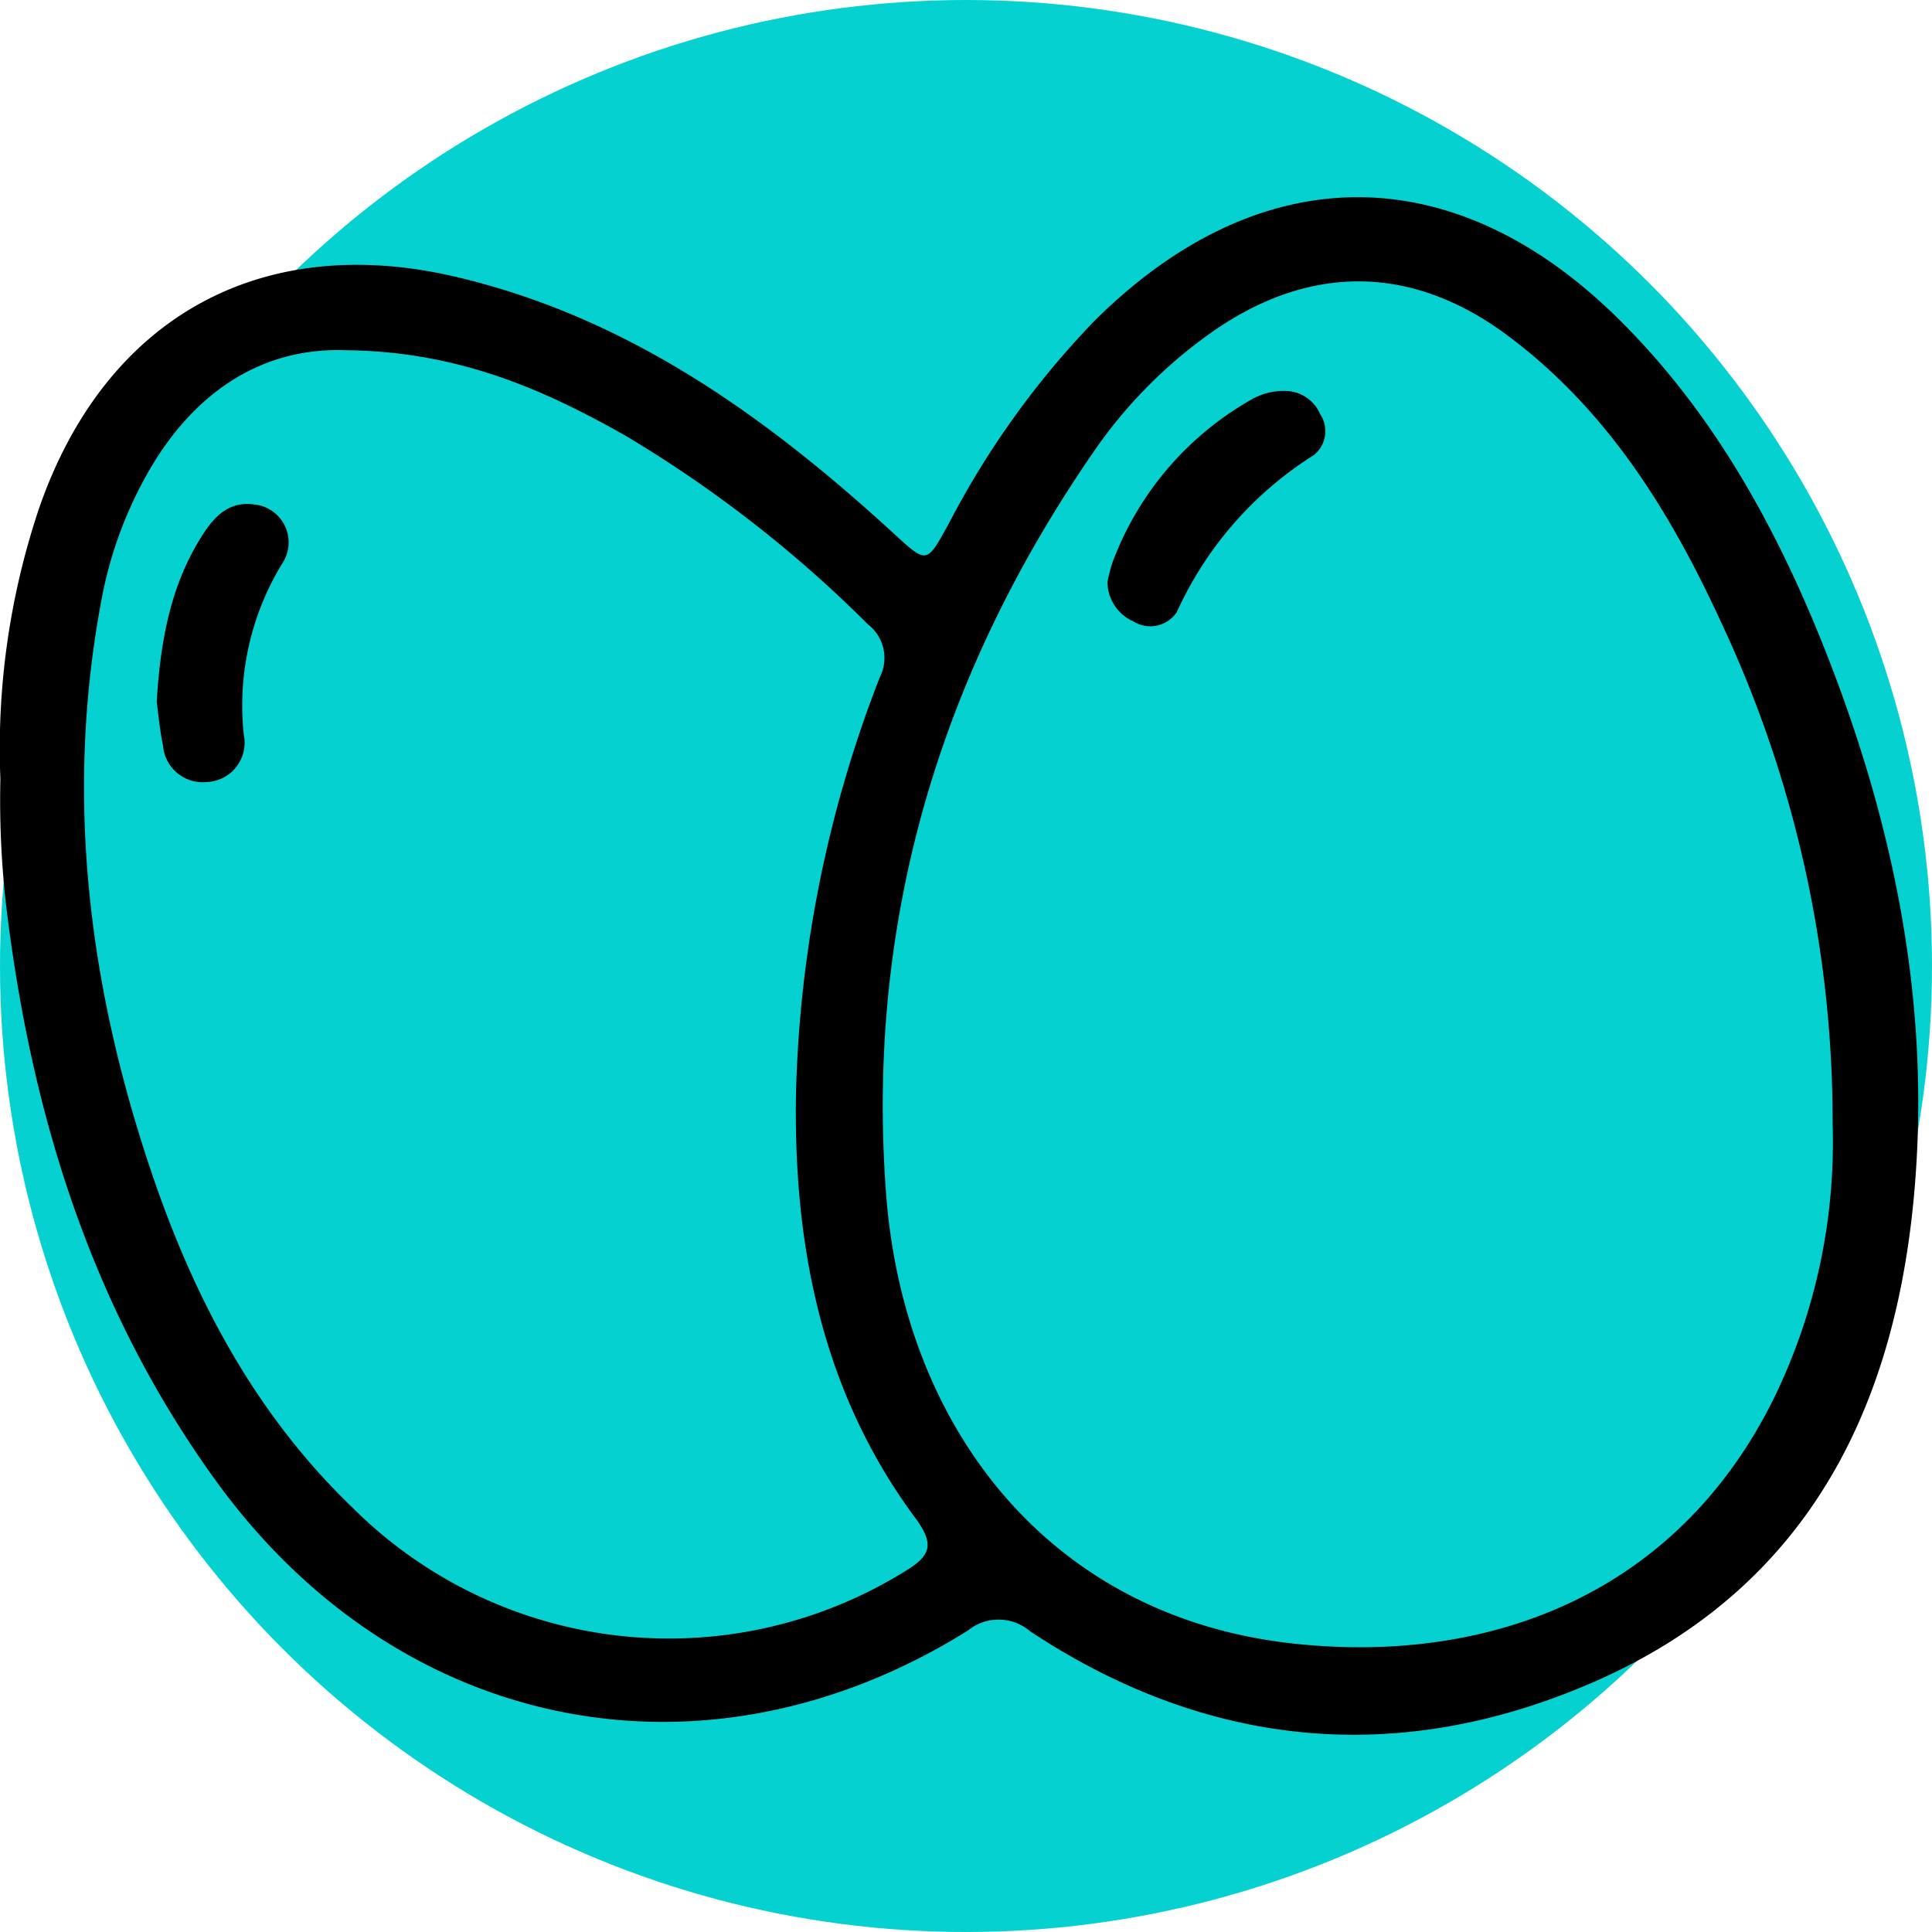<svg xmlns="http://www.w3.org/2000/svg" xmlns:xlink="http://www.w3.org/1999/xlink" width="118" height="118" viewBox="0 0 118 118">
  <defs>
    <clipPath id="clip-path">
      <rect id="Rectángulo_349679" data-name="Rectángulo 349679" width="117.162" height="93.911" fill="none"/>
    </clipPath>
  </defs>
  <g id="Grupo_997400" data-name="Grupo 997400" transform="translate(1482 9950)">
    <circle id="Elipse_5900" data-name="Elipse 5900" cx="59" cy="59" r="59" transform="translate(-1482 -9950)" fill="#06d1d1"/>
    <g id="Grupo_997269" data-name="Grupo 997269" transform="translate(-1482 -9937.956)">
      <g id="Grupo_997268" data-name="Grupo 997268" clip-path="url(#clip-path)">
        <path id="Trazado_731648" data-name="Trazado 731648" d="M.024,35.553A46.065,46.065,0,0,1,2.4,18.962C6.435,7.354,15.95,2.058,27.886,4.874c10.461,2.468,18.877,8.5,26.635,15.606,2.121,1.942,2.051,1.961,3.453-.594a52.879,52.879,0,0,1,8.889-12.35C76.924-2.45,88.754-2.539,98.847,7.429c5.827,5.756,9.7,12.816,12.677,20.366,4,10.149,6.226,20.671,5.5,31.612-.923,13.959-6.282,25.473-19.8,31.33C85.4,95.856,73.77,94.762,62.929,87.6a2.961,2.961,0,0,0-3.811-.057C43.067,97.573,24.347,93.821,13.188,78.4,5.736,68.109,2.036,56.43.461,43.957a56.191,56.191,0,0,1-.438-8.4M111.93,56.765A71.747,71.747,0,0,0,105.1,25.921c-3.106-6.754-6.982-13-13.084-17.519-5.74-4.249-11.892-4.336-17.784-.309a28.985,28.985,0,0,0-7.508,7.562c-9.352,13.59-13.825,28.6-12.612,45.117C55.158,75.065,64.017,86.706,79,88.34c11.925,1.3,23.536-2.976,29.461-15.223a35.709,35.709,0,0,0,3.473-16.351M21.088,9.346c-5.2-.182-9.492,2.678-12.328,7.971A24.866,24.866,0,0,0,6.24,24.374C3.93,36.39,5.376,48.106,9.263,59.59c2.613,7.72,6.352,14.779,12.32,20.5a27.361,27.361,0,0,0,33.632,3.871c1.556-.938,1.944-1.592.7-3.275C50.183,72.963,48.441,64,48.619,54.634a74.791,74.791,0,0,1,5.122-25.327,2.586,2.586,0,0,0-.723-3.21,75.991,75.991,0,0,0-14.9-11.58c-5-2.818-10.193-5.107-17.032-5.171" transform="translate(0 0)"/>
        <path id="Trazado_731649" data-name="Trazado 731649" d="M147.827,37.521a9.453,9.453,0,0,1,.318-1.224,19.1,19.1,0,0,1,8.354-9.846,3.979,3.979,0,0,1,2.165-.594,2.333,2.333,0,0,1,2.151,1.413,1.872,1.872,0,0,1-.377,2.5,22.134,22.134,0,0,0-8.374,9.59,1.943,1.943,0,0,1-2.651.575,2.647,2.647,0,0,1-1.586-2.41" transform="translate(-80.186 -14.024)"/>
        <path id="Trazado_731650" data-name="Trazado 731650" d="M20.914,53.048c.229-3.8.865-7.2,2.814-10.23.718-1.115,1.609-2.055,3.136-1.842a2.327,2.327,0,0,1,1.715,3.612,16.625,16.625,0,0,0-2.345,10.454A2.4,2.4,0,0,1,24,57.928,2.432,2.432,0,0,1,21.3,55.7c-.2-.958-.285-1.94-.385-2.653" transform="translate(-11.344 -22.21)"/>
      </g>
    </g>
  </g>
</svg>
